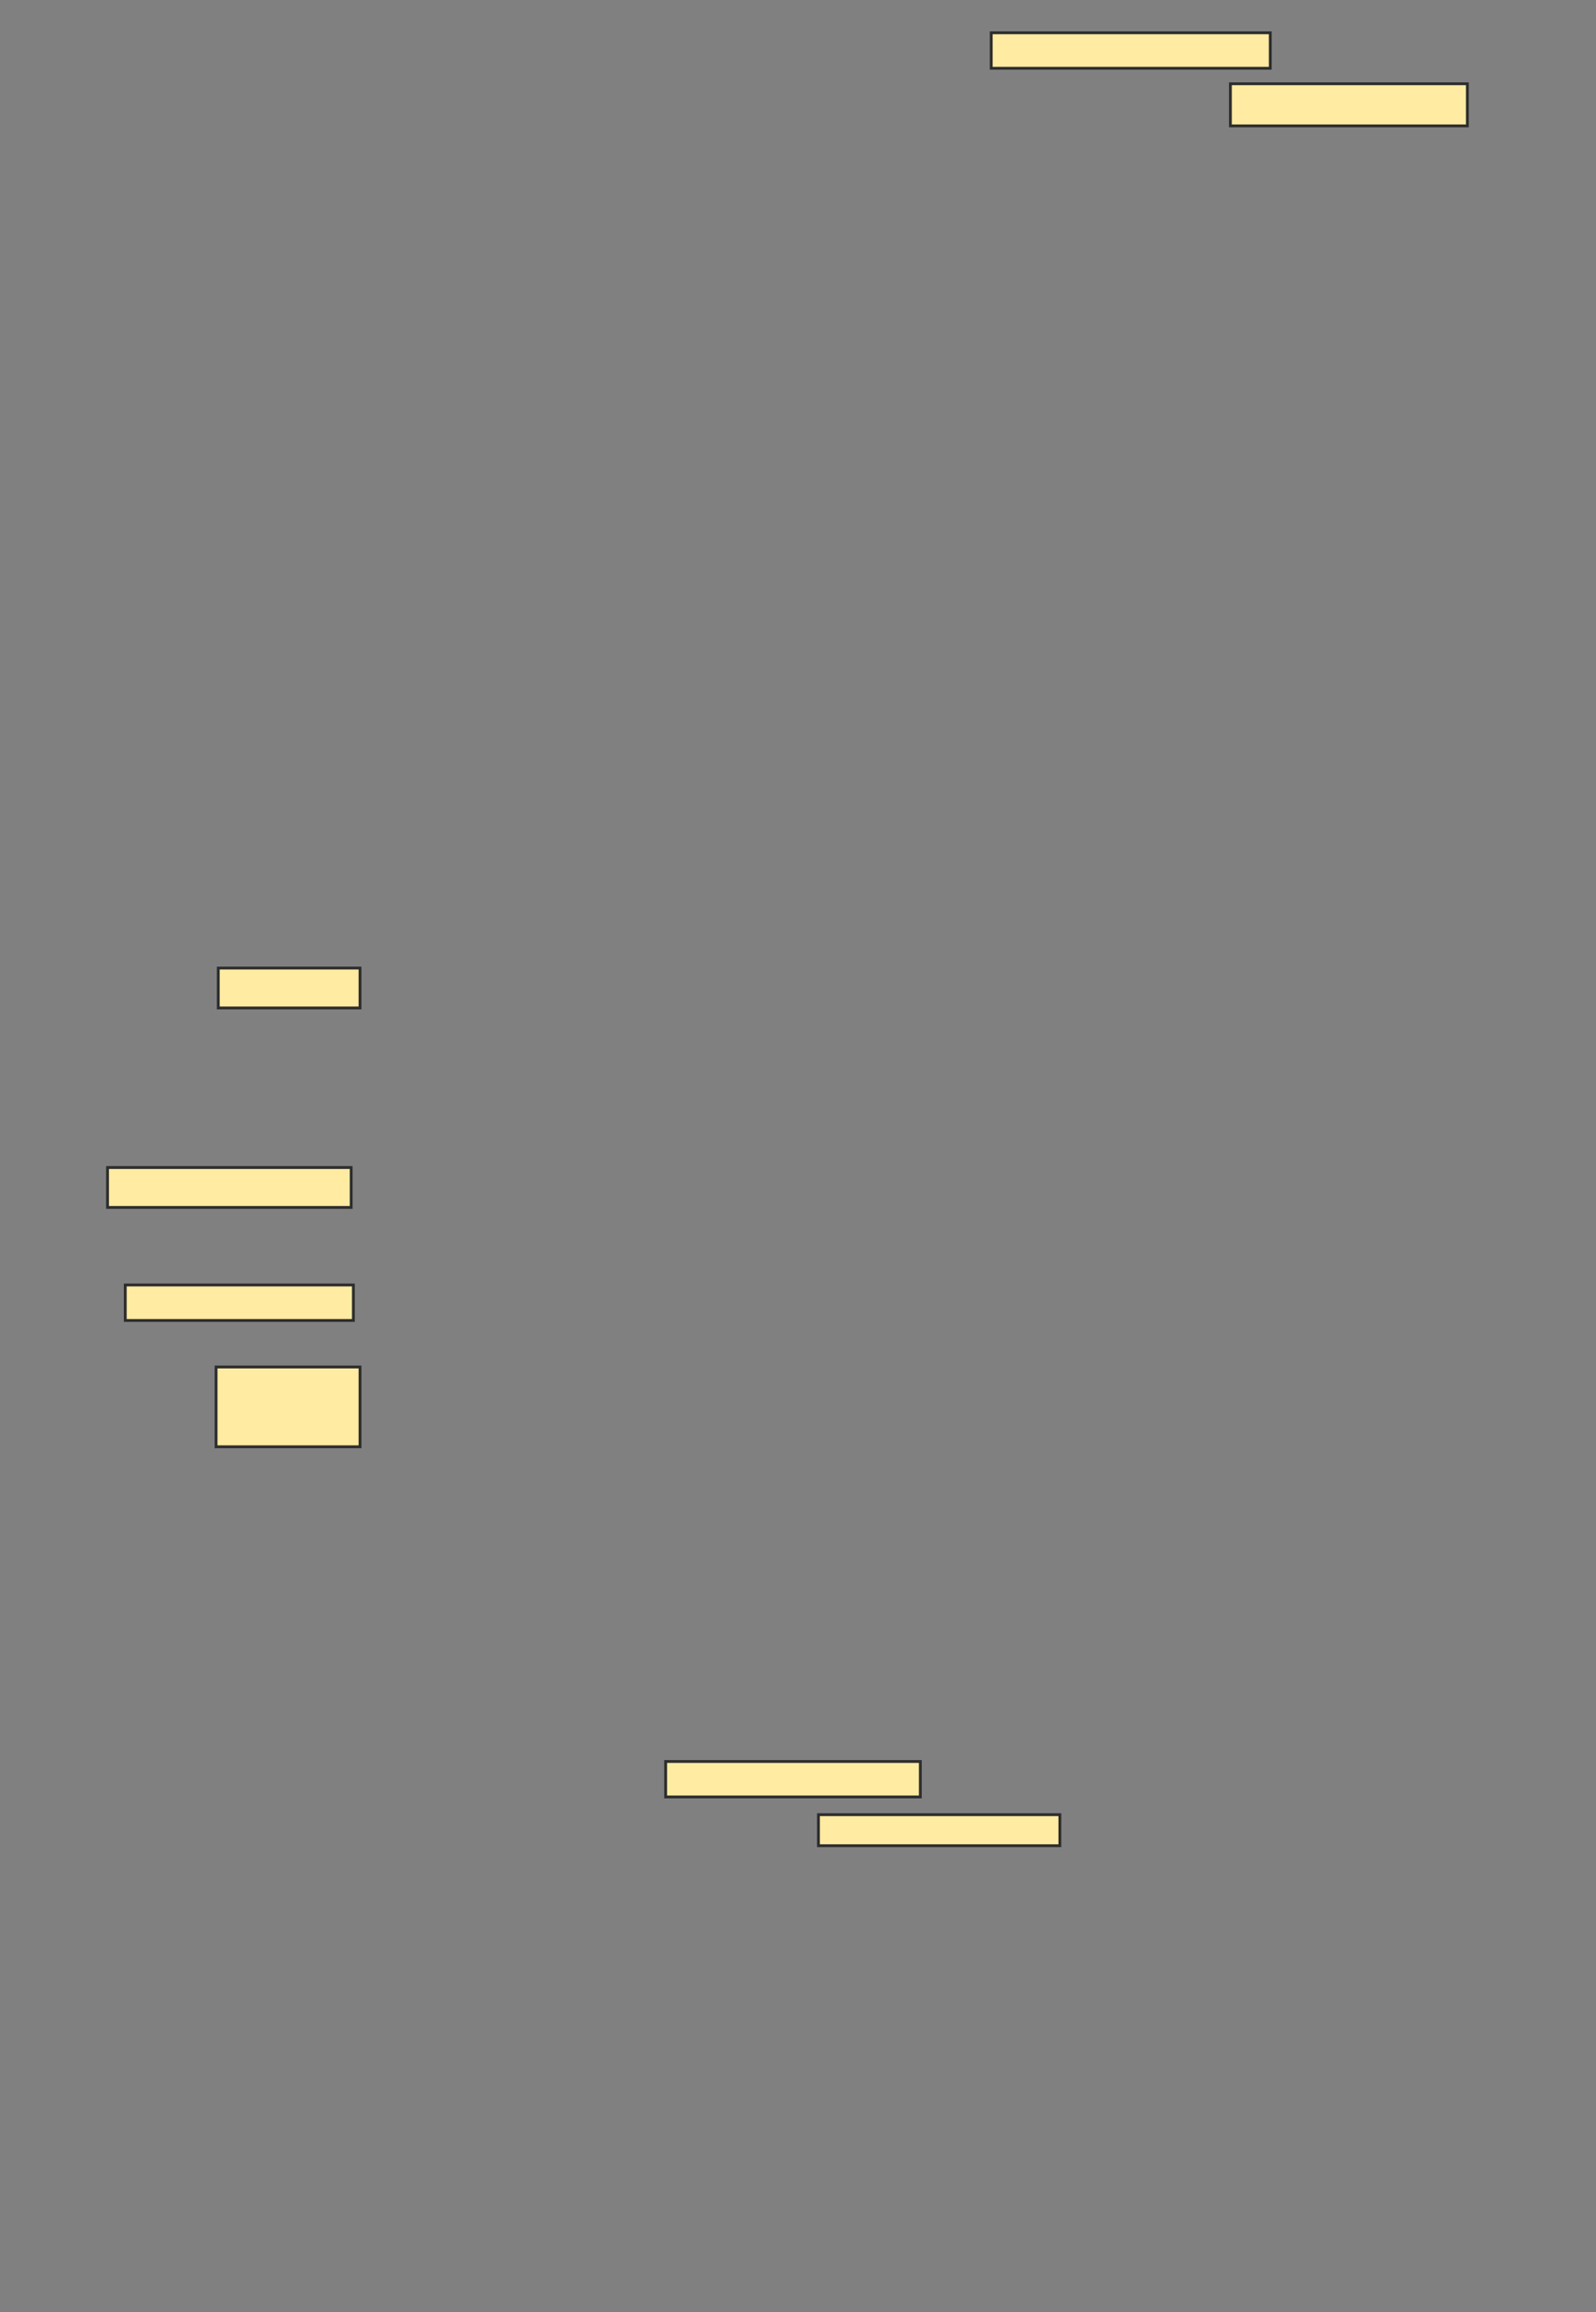 <svg xmlns="http://www.w3.org/2000/svg" width="563" height="815">
 <rect width="100%" height="100%" fill="#808080" stroke="none"/>
 <!-- Created with Image Occlusion Enhanced -->
 <g>
  <title>Labels</title>
 </g>
 <g>
  <title>Masks</title>
  <rect id="454c2da67a094e74b6defb095da44251-ao-1" height="12.5" width="98.438" y="11.563" x="349.656" stroke="#2D2D2D" fill="#FFEBA2"/>
  <rect id="454c2da67a094e74b6defb095da44251-ao-2" height="14.844" width="83.594" y="29.531" x="434.031" stroke="#2D2D2D" fill="#FFEBA2"/>
  <rect id="454c2da67a094e74b6defb095da44251-ao-3" height="14.062" width="50" y="341.25" x="77" stroke="#2D2D2D" fill="#FFEBA2"/>
  <rect id="454c2da67a094e74b6defb095da44251-ao-4" height="14.062" width="85.938" y="411.563" x="37.937" stroke="#2D2D2D" fill="#FFEBA2"/>
  <rect id="454c2da67a094e74b6defb095da44251-ao-5" height="12.5" width="80.469" y="452.969" x="44.187" stroke="#2D2D2D" fill="#FFEBA2"/>
  <rect id="454c2da67a094e74b6defb095da44251-ao-6" height="28.125" width="50.781" y="481.875" x="76.219" stroke="#2D2D2D" fill="#FFEBA2"/>
  <rect id="454c2da67a094e74b6defb095da44251-ao-7" height="12.5" width="89.844" y="620.938" x="234.812" stroke="#2D2D2D" fill="#FFEBA2"/>
  
  <rect id="454c2da67a094e74b6defb095da44251-ao-9" height="10.938" width="85.156" y="639.688" x="288.719" stroke="#2D2D2D" fill="#FFEBA2"/>
 </g>
</svg>